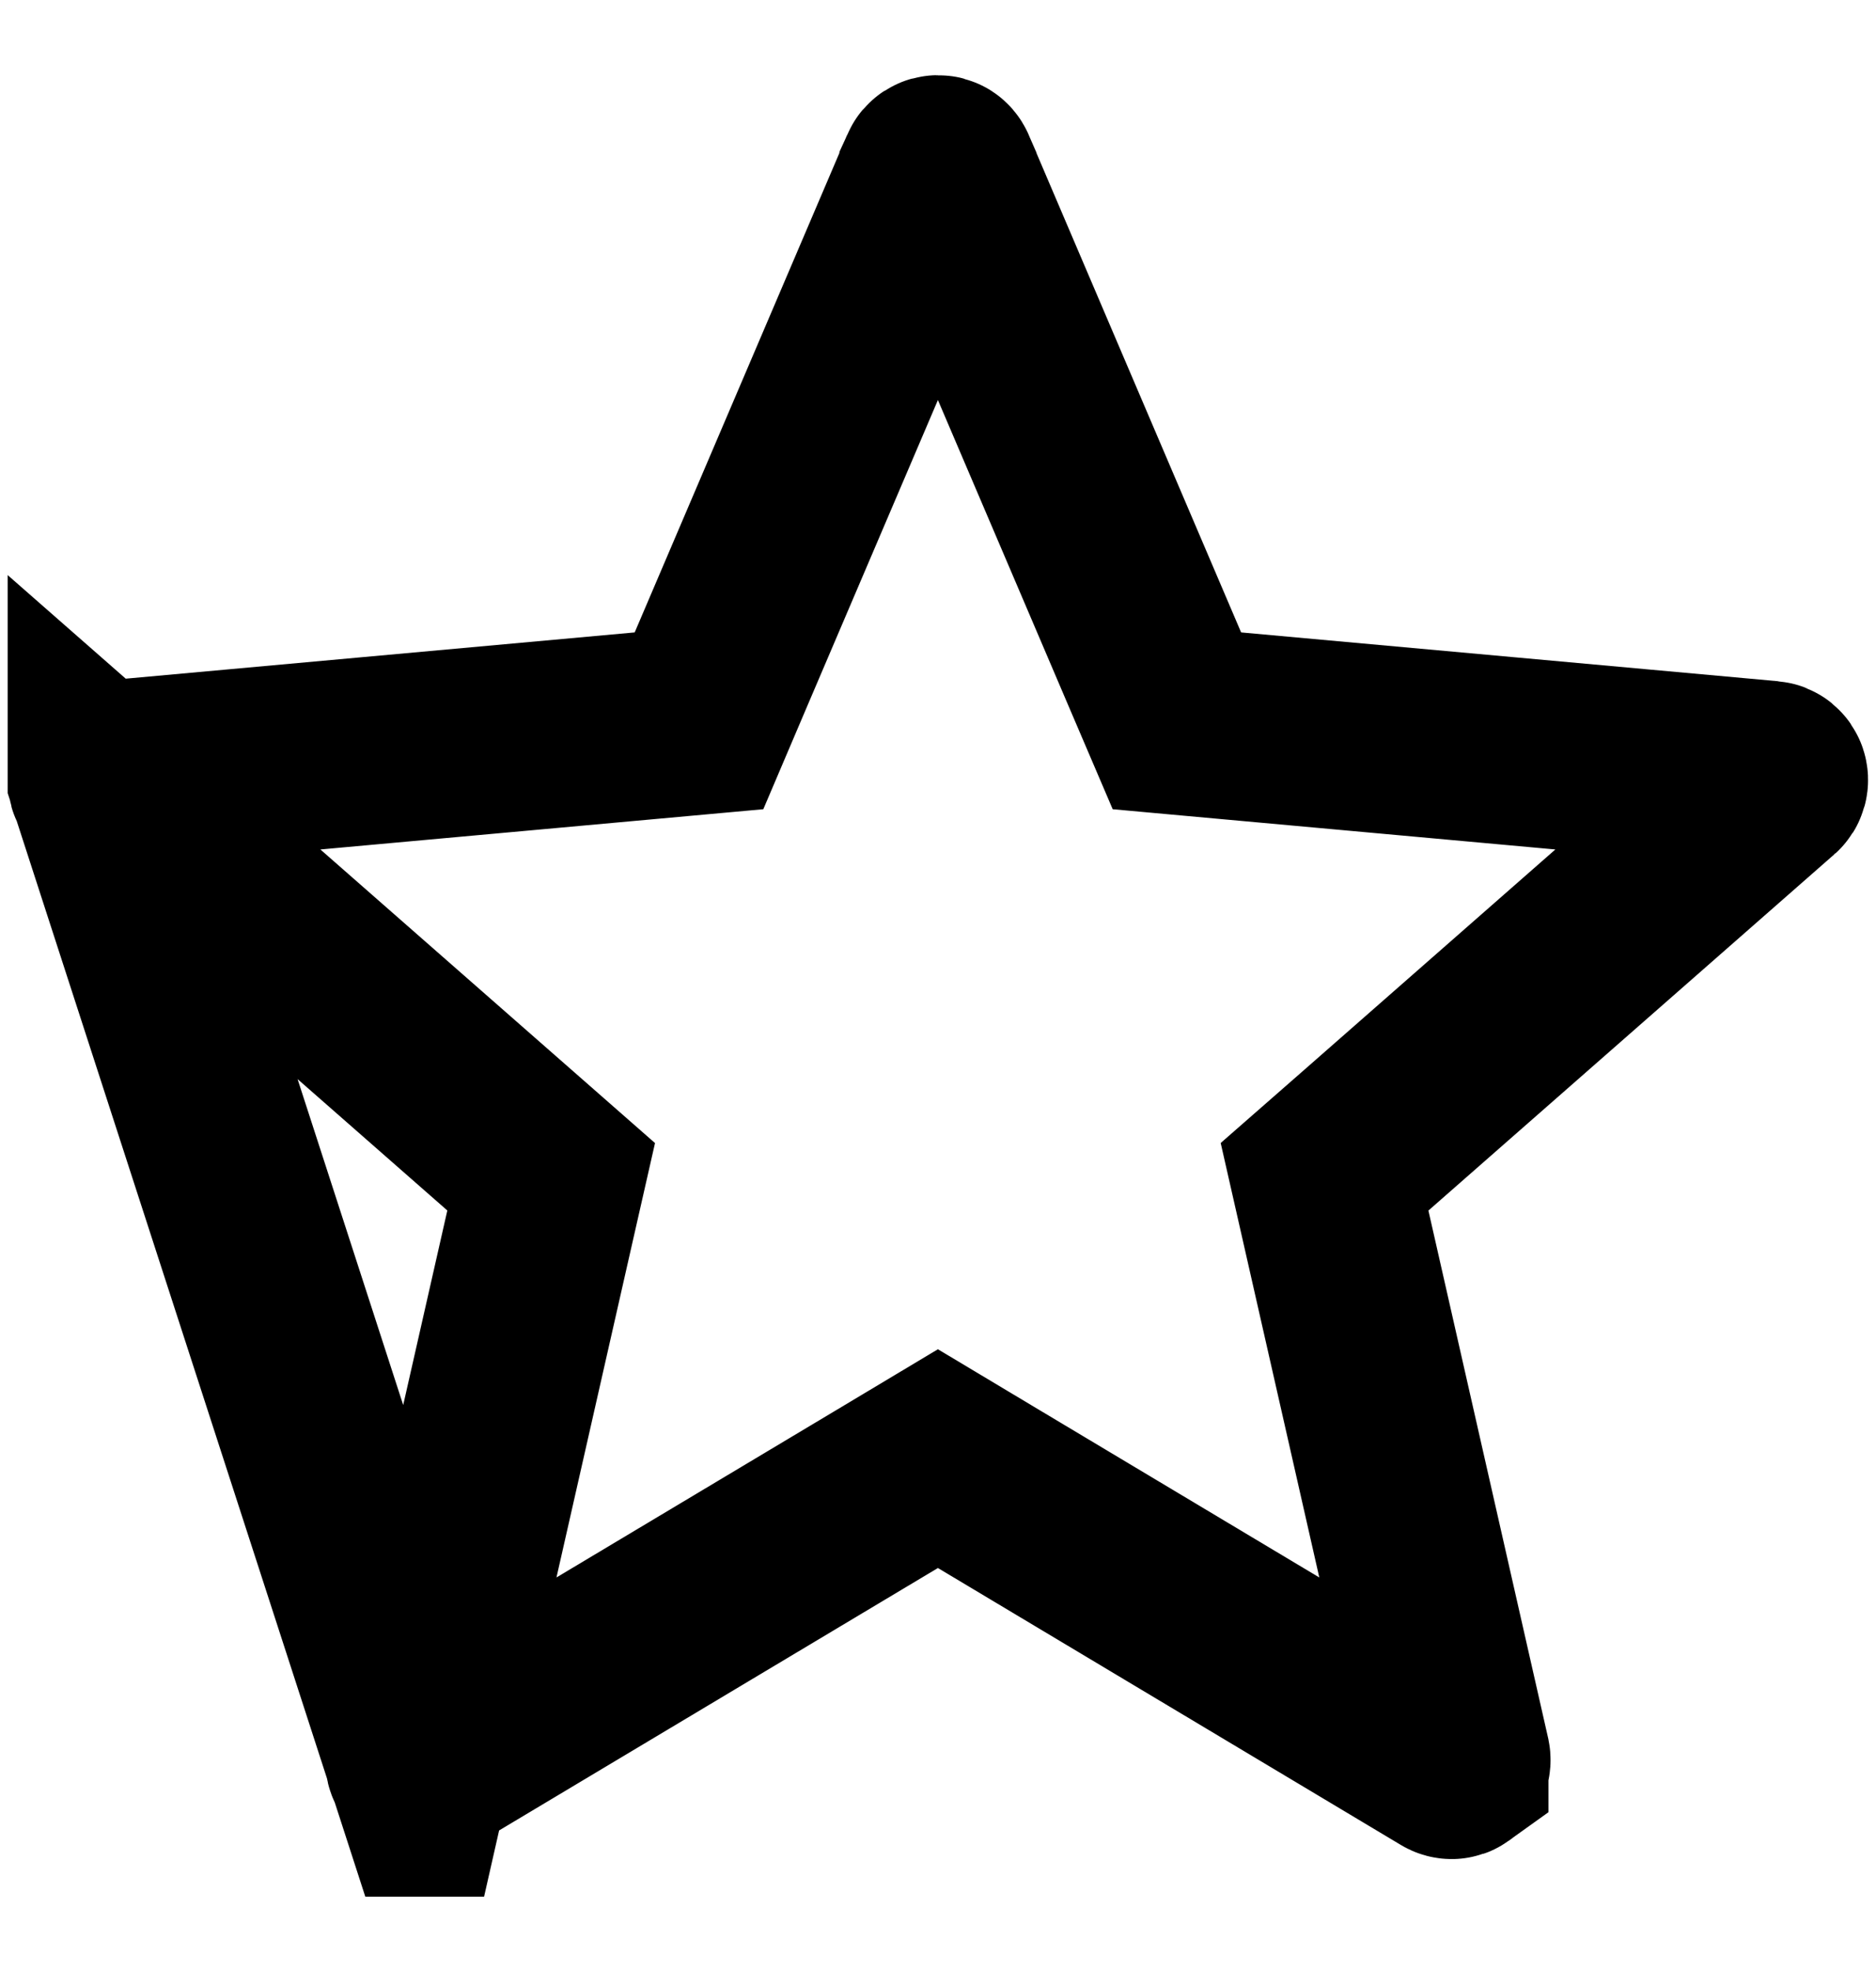 <svg width="20" height="21" viewBox="0 0 20 21" fill="none" xmlns="http://www.w3.org/2000/svg">
<g clip-path="url(#clip0)">
<path d="M4.469 18.738C4.463 18.763 4.473 18.784 4.489 18.796L4.491 18.797C4.496 18.801 4.501 18.803 4.505 18.805C4.51 18.806 4.515 18.807 4.521 18.807C4.53 18.807 4.539 18.805 4.548 18.8L4.549 18.799L9.486 15.848L9.999 15.541L10.512 15.848L15.448 18.799C15.448 18.799 15.448 18.799 15.448 18.799C15.467 18.811 15.49 18.81 15.508 18.797L15.508 18.796C15.525 18.784 15.534 18.763 15.529 18.738C15.529 18.738 15.529 18.738 15.529 18.738L14.253 13.119L14.121 12.538L14.569 12.146L18.896 8.351C18.896 8.351 18.896 8.351 18.897 8.351C18.913 8.337 18.92 8.314 18.912 8.291C18.905 8.27 18.887 8.256 18.867 8.254L18.866 8.254L13.141 7.734L12.547 7.68L12.312 7.131L10.05 1.836C10.05 1.835 10.05 1.835 10.05 1.835C10.04 1.812 10.021 1.801 9.999 1.801C9.976 1.801 9.958 1.813 9.949 1.833L9.949 1.834L7.686 7.131L7.452 7.68L6.857 7.734L1.132 8.254C1.132 8.254 1.132 8.254 1.132 8.254C1.111 8.256 1.093 8.27 1.085 8.293C1.078 8.314 1.085 8.337 1.101 8.351L4.469 18.738ZM4.469 18.738C4.469 18.738 4.469 18.738 4.469 18.738L5.744 13.119L5.876 12.538L5.429 12.146L1.101 8.351L4.469 18.738Z" stroke="black" stroke-width="2"/>
</g>
<defs>
<clipPath id="clip0">
<rect width="19.833" height="19.833" fill="white" transform="translate(0.082 0.375)"/>
</clipPath>
</defs>
</svg>
